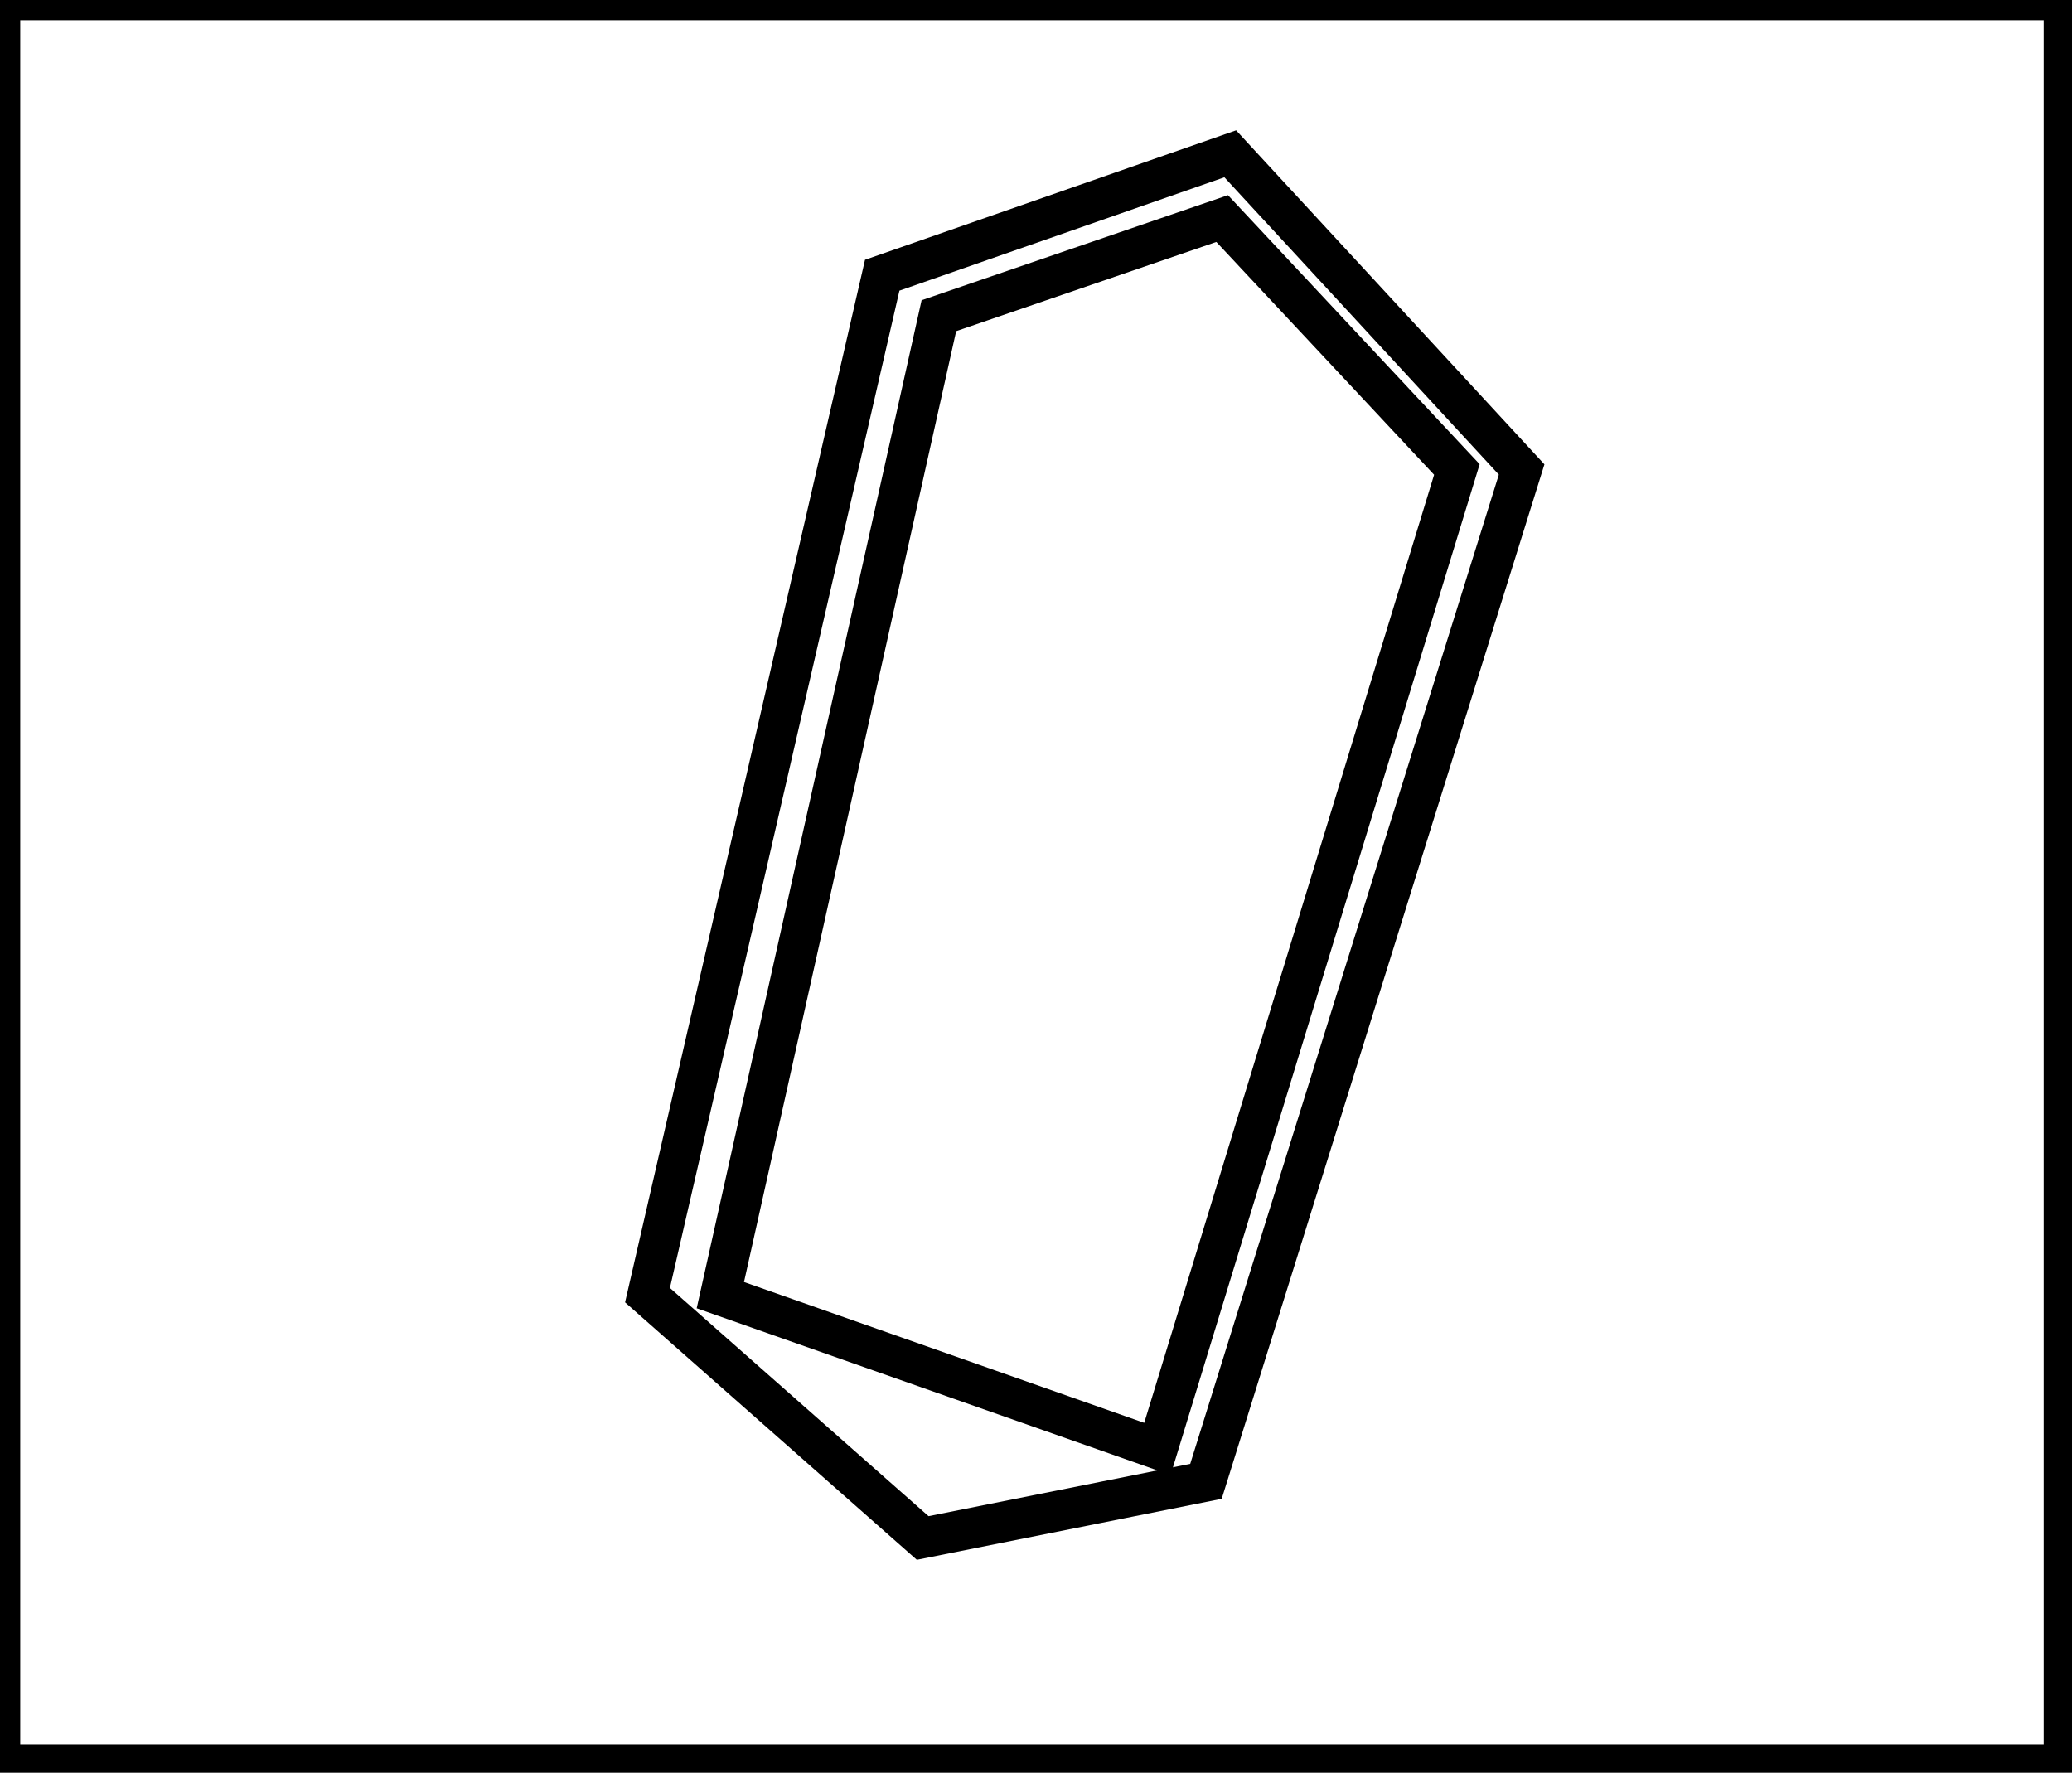 <?xml version="1.0" encoding="utf-8" ?>
<svg baseProfile="full" height="219" version="1.1" width="256" xmlns="http://www.w3.org/2000/svg" xmlns:ev="http://www.w3.org/2001/xml-events" xmlns:xlink="http://www.w3.org/1999/xlink"><defs /><rect fill="white" height="219" width="256" x="0" y="0" /><path d="M 151,27 L 116,39 L 89,160 L 143,179 L 180,58 Z" fill="none" stroke="black" stroke-width="5" /><path d="M 152,19 L 188,58 L 149,183 L 114,190 L 80,160 L 109,34 Z" fill="none" stroke="black" stroke-width="5" /><path d="M 0,0 L 0,218 L 255,218 L 255,0 Z" fill="none" stroke="black" stroke-width="5" /></svg>